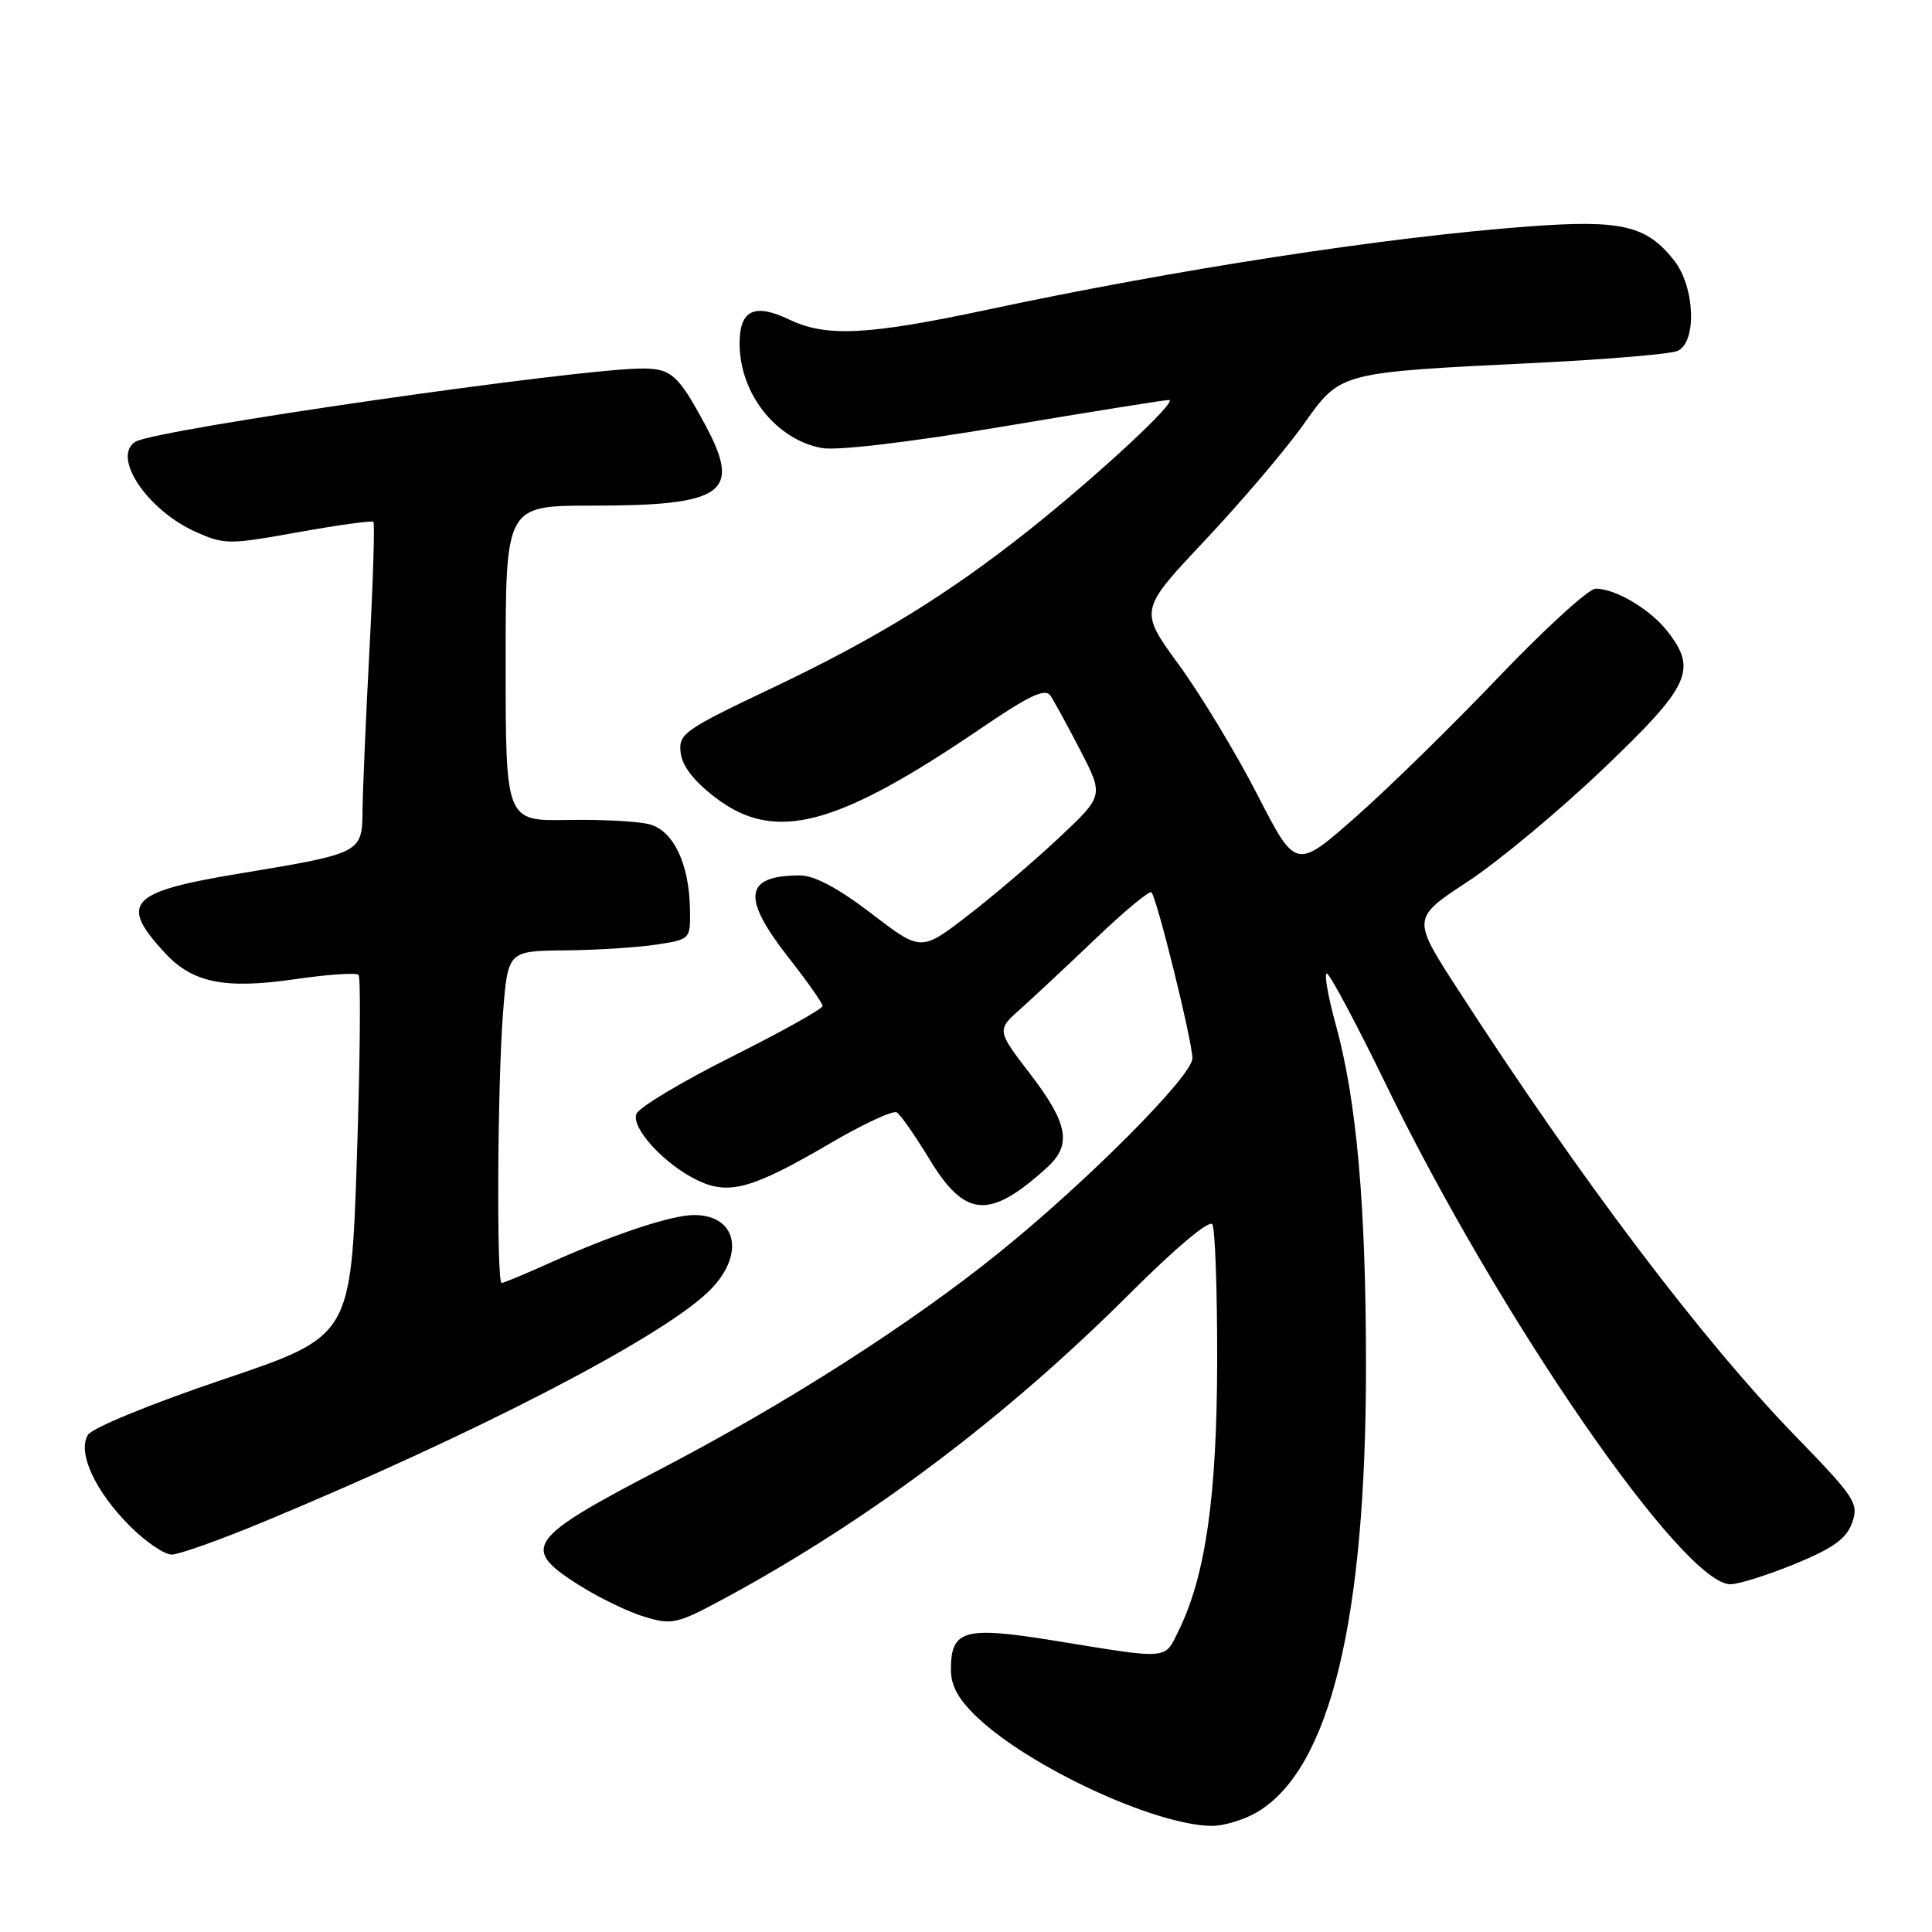 <?xml version="1.0" encoding="UTF-8" standalone="no"?>
<!DOCTYPE svg PUBLIC "-//W3C//DTD SVG 1.1//EN" "http://www.w3.org/Graphics/SVG/1.1/DTD/svg11.dtd" >
<svg xmlns="http://www.w3.org/2000/svg" xmlns:xlink="http://www.w3.org/1999/xlink" version="1.1" viewBox="0 0 256 256">
 <g >
 <path fill="currentColor"
d=" M 166.71 240.04 C 176.25 234.22 181.00 214.62 181.00 181.02 C 181.00 159.72 179.77 145.83 176.99 135.75 C 175.97 132.04 175.44 129.00 175.81 129.00 C 176.19 129.01 179.73 135.64 183.67 143.75 C 198.75 174.77 223.17 210.14 229.34 209.92 C 230.53 209.88 234.41 208.64 237.98 207.17 C 242.95 205.12 244.68 203.86 245.42 201.76 C 246.32 199.20 245.81 198.43 237.88 190.26 C 225.52 177.53 209.42 156.23 193.16 131.08 C 187.08 121.68 187.08 121.68 194.46 116.83 C 198.52 114.17 206.60 107.44 212.42 101.89 C 223.98 90.86 224.95 88.75 220.91 83.61 C 218.63 80.71 214.05 78.00 211.43 78.00 C 210.52 78.00 204.76 83.25 198.63 89.66 C 192.51 96.08 183.95 104.46 179.61 108.28 C 171.71 115.24 171.71 115.24 166.60 105.28 C 163.78 99.80 159.11 92.07 156.21 88.09 C 150.94 80.87 150.94 80.87 159.59 71.68 C 164.35 66.63 170.21 59.75 172.61 56.39 C 177.74 49.21 177.06 49.39 204.00 48.06 C 213.07 47.61 221.29 46.91 222.25 46.51 C 224.87 45.42 224.61 38.05 221.83 34.51 C 218.17 29.86 214.86 29.09 202.50 30.01 C 183.69 31.41 155.94 35.68 130.72 41.06 C 114.99 44.41 109.51 44.69 104.62 42.36 C 99.95 40.13 98.00 41.06 98.00 45.52 C 98.00 52.11 102.79 58.22 108.86 59.36 C 110.90 59.75 120.36 58.62 133.02 56.50 C 144.47 54.57 154.31 53.00 154.89 53.00 C 156.23 53.00 145.69 62.80 136.40 70.20 C 125.70 78.71 116.06 84.64 102.30 91.17 C 90.62 96.72 89.89 97.23 90.19 99.74 C 90.39 101.51 91.96 103.53 94.83 105.71 C 102.70 111.70 110.81 109.56 130.07 96.45 C 136.41 92.13 138.50 91.16 139.19 92.18 C 139.68 92.90 141.47 96.19 143.17 99.47 C 146.25 105.44 146.25 105.44 140.32 111.01 C 137.06 114.07 131.61 118.72 128.22 121.33 C 122.04 126.09 122.04 126.09 115.46 121.04 C 111.09 117.70 107.92 116.00 106.02 116.00 C 98.61 116.00 98.21 118.89 104.50 126.90 C 106.97 130.05 109.00 132.93 109.00 133.30 C 109.00 133.68 103.58 136.70 96.96 140.02 C 90.33 143.34 84.65 146.75 84.33 147.59 C 83.60 149.48 88.09 154.34 92.49 156.43 C 96.62 158.39 99.76 157.50 110.05 151.47 C 114.39 148.93 118.34 147.09 118.83 147.40 C 119.32 147.70 121.24 150.45 123.10 153.51 C 127.88 161.41 131.09 161.65 138.75 154.69 C 142.05 151.70 141.54 148.88 136.53 142.34 C 132.05 136.50 132.05 136.50 135.28 133.63 C 137.05 132.05 141.56 127.83 145.30 124.26 C 149.04 120.69 152.31 117.98 152.57 118.24 C 153.30 118.97 158.00 138.01 158.00 140.24 C 158.00 142.55 144.05 156.57 132.38 165.98 C 120.61 175.48 104.15 186.00 87.42 194.72 C 69.81 203.90 68.96 205.12 76.68 210.01 C 79.33 211.69 83.26 213.60 85.42 214.24 C 89.11 215.35 89.73 215.20 96.42 211.57 C 115.44 201.23 133.42 187.68 149.74 171.37 C 155.76 165.36 160.25 161.59 160.64 162.23 C 161.01 162.82 161.30 171.00 161.28 180.41 C 161.25 198.22 159.75 208.76 156.21 216.00 C 154.27 219.98 155.10 219.90 139.80 217.41 C 127.74 215.45 126.00 215.93 126.00 221.25 C 126.00 223.41 127.01 225.22 129.55 227.61 C 136.53 234.19 152.99 241.82 160.50 241.94 C 162.15 241.97 164.94 241.11 166.71 240.04 Z  M 35.00 201.62 C 62.69 190.12 86.86 177.65 93.63 171.38 C 98.79 166.61 97.88 161.00 91.96 161.00 C 88.96 161.00 81.24 163.57 72.72 167.40 C 69.54 168.83 66.73 170.00 66.47 170.00 C 65.78 170.00 65.91 143.81 66.65 134.25 C 67.30 126.00 67.30 126.00 74.90 125.93 C 79.08 125.89 84.53 125.54 87.00 125.16 C 91.50 124.47 91.50 124.47 91.42 120.36 C 91.31 114.46 89.24 110.11 86.12 109.24 C 84.68 108.83 79.79 108.57 75.25 108.65 C 67.00 108.80 67.00 108.80 67.00 87.90 C 67.00 67.00 67.00 67.00 78.43 67.00 C 95.99 67.00 98.32 65.33 93.42 56.25 C 89.91 49.74 88.97 48.88 85.32 48.83 C 77.45 48.71 20.60 56.89 17.95 58.53 C 14.77 60.50 19.46 67.55 25.88 70.45 C 29.72 72.18 30.30 72.18 39.51 70.52 C 44.80 69.57 49.28 68.95 49.48 69.15 C 49.67 69.34 49.44 76.92 48.96 86.00 C 48.48 95.08 48.07 104.65 48.04 107.27 C 47.99 113.06 48.02 113.05 31.55 115.78 C 17.11 118.18 15.74 119.66 21.84 126.26 C 25.52 130.24 29.78 131.10 39.07 129.75 C 43.40 129.12 47.19 128.86 47.51 129.17 C 47.82 129.49 47.72 140.39 47.29 153.41 C 46.50 177.07 46.50 177.07 29.57 182.78 C 19.98 186.02 12.21 189.21 11.65 190.13 C 10.23 192.46 12.60 197.60 17.21 202.21 C 19.29 204.29 21.79 206.00 22.75 205.99 C 23.71 205.99 29.22 204.03 35.00 201.62 Z "/>
</g>
</svg>